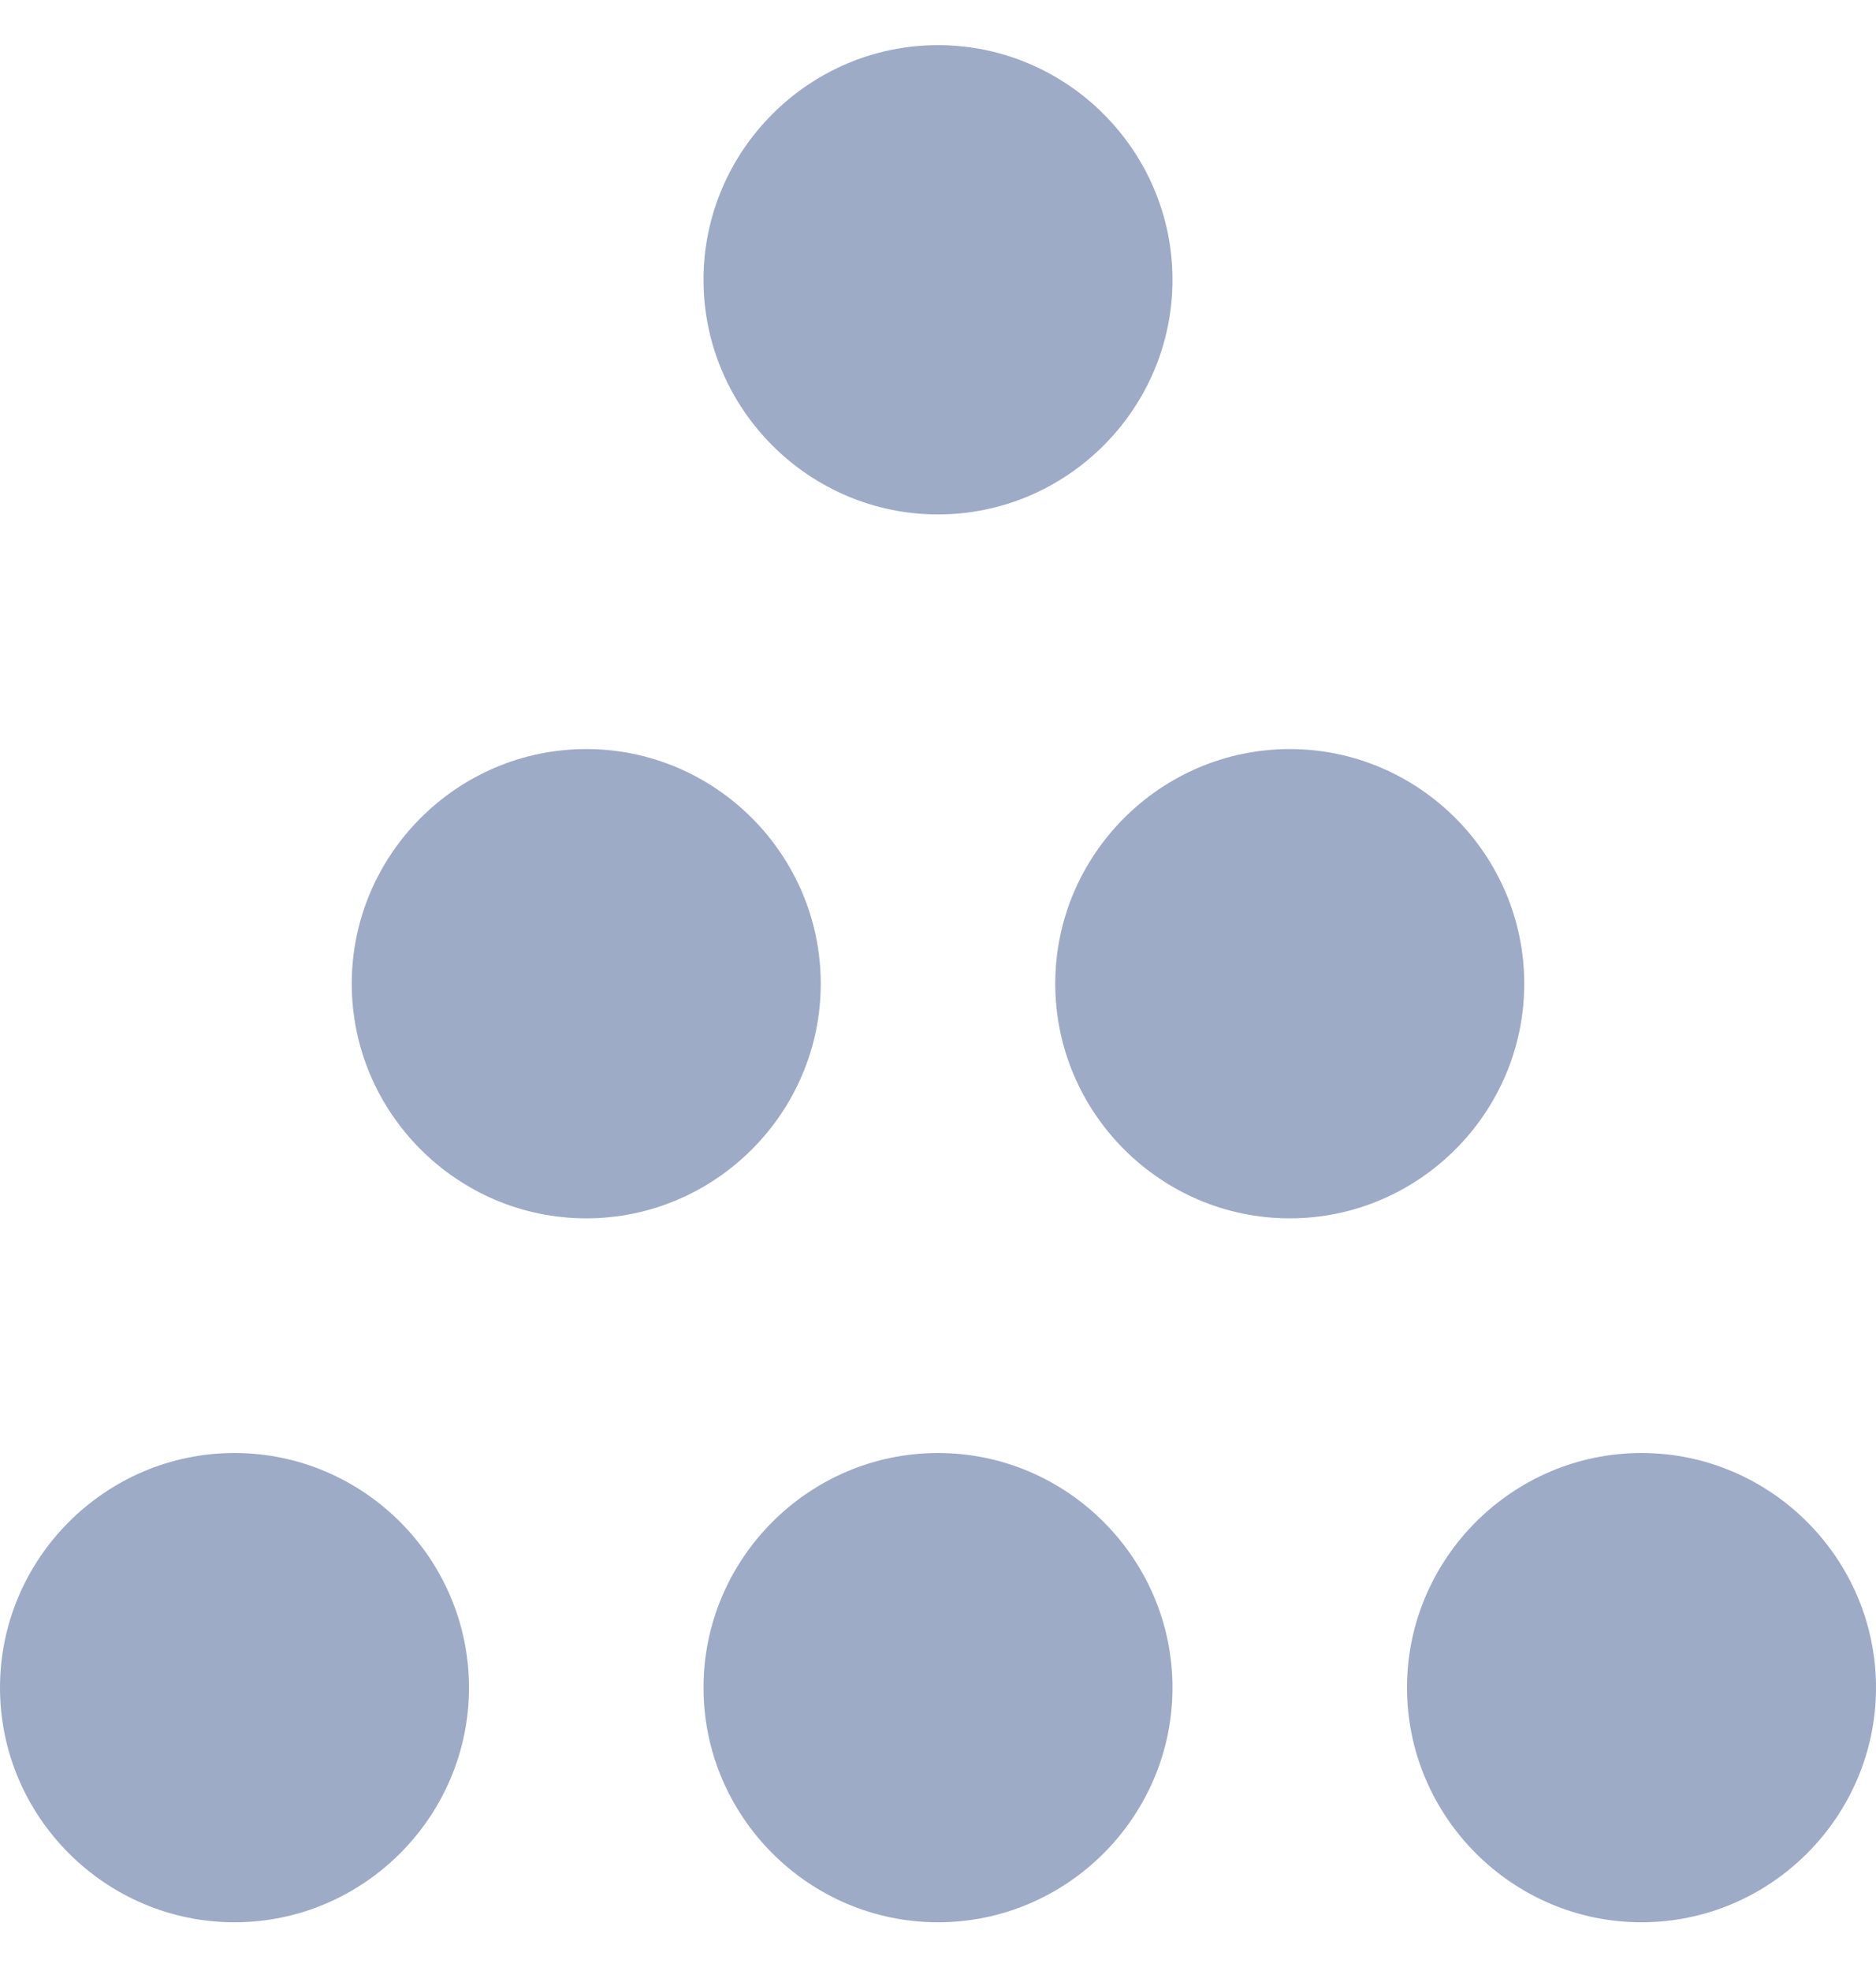 <svg width="20" height="21" viewBox="0 0 20 21" fill="none" xmlns="http://www.w3.org/2000/svg">
<path d="M10 15.481C11.375 15.481 12.5 16.606 12.5 17.981C12.5 19.356 11.375 20.481 10 20.481C8.625 20.481 7.5 19.356 7.5 17.981C7.5 16.606 8.625 15.481 10 15.481ZM13.75 7.981C15.125 7.981 16.25 9.106 16.25 10.481C16.25 11.856 15.125 12.981 13.75 12.981C12.375 12.981 11.25 11.856 11.25 10.481C11.25 9.106 12.375 7.981 13.75 7.981ZM2.5 15.481C3.875 15.481 5 16.606 5 17.981C5 19.356 3.875 20.481 2.5 20.481C1.125 20.481 0 19.356 0 17.981C0 16.606 1.125 15.481 2.5 15.481ZM6.25 7.981C7.625 7.981 8.75 9.106 8.75 10.481C8.75 11.856 7.625 12.981 6.25 12.981C4.875 12.981 3.75 11.856 3.75 10.481C3.75 9.106 4.875 7.981 6.25 7.981ZM10 0.481C11.375 0.481 12.5 1.606 12.5 2.981C12.5 4.356 11.375 5.481 10 5.481C8.625 5.481 7.5 4.356 7.5 2.981C7.5 1.606 8.625 0.481 10 0.481ZM17.5 15.481C18.875 15.481 20 16.606 20 17.981C20 19.356 18.875 20.481 17.5 20.481C16.125 20.481 15 19.356 15 17.981C15 16.606 16.125 15.481 17.5 15.481Z" fill="#9EABC7"/>
</svg>
